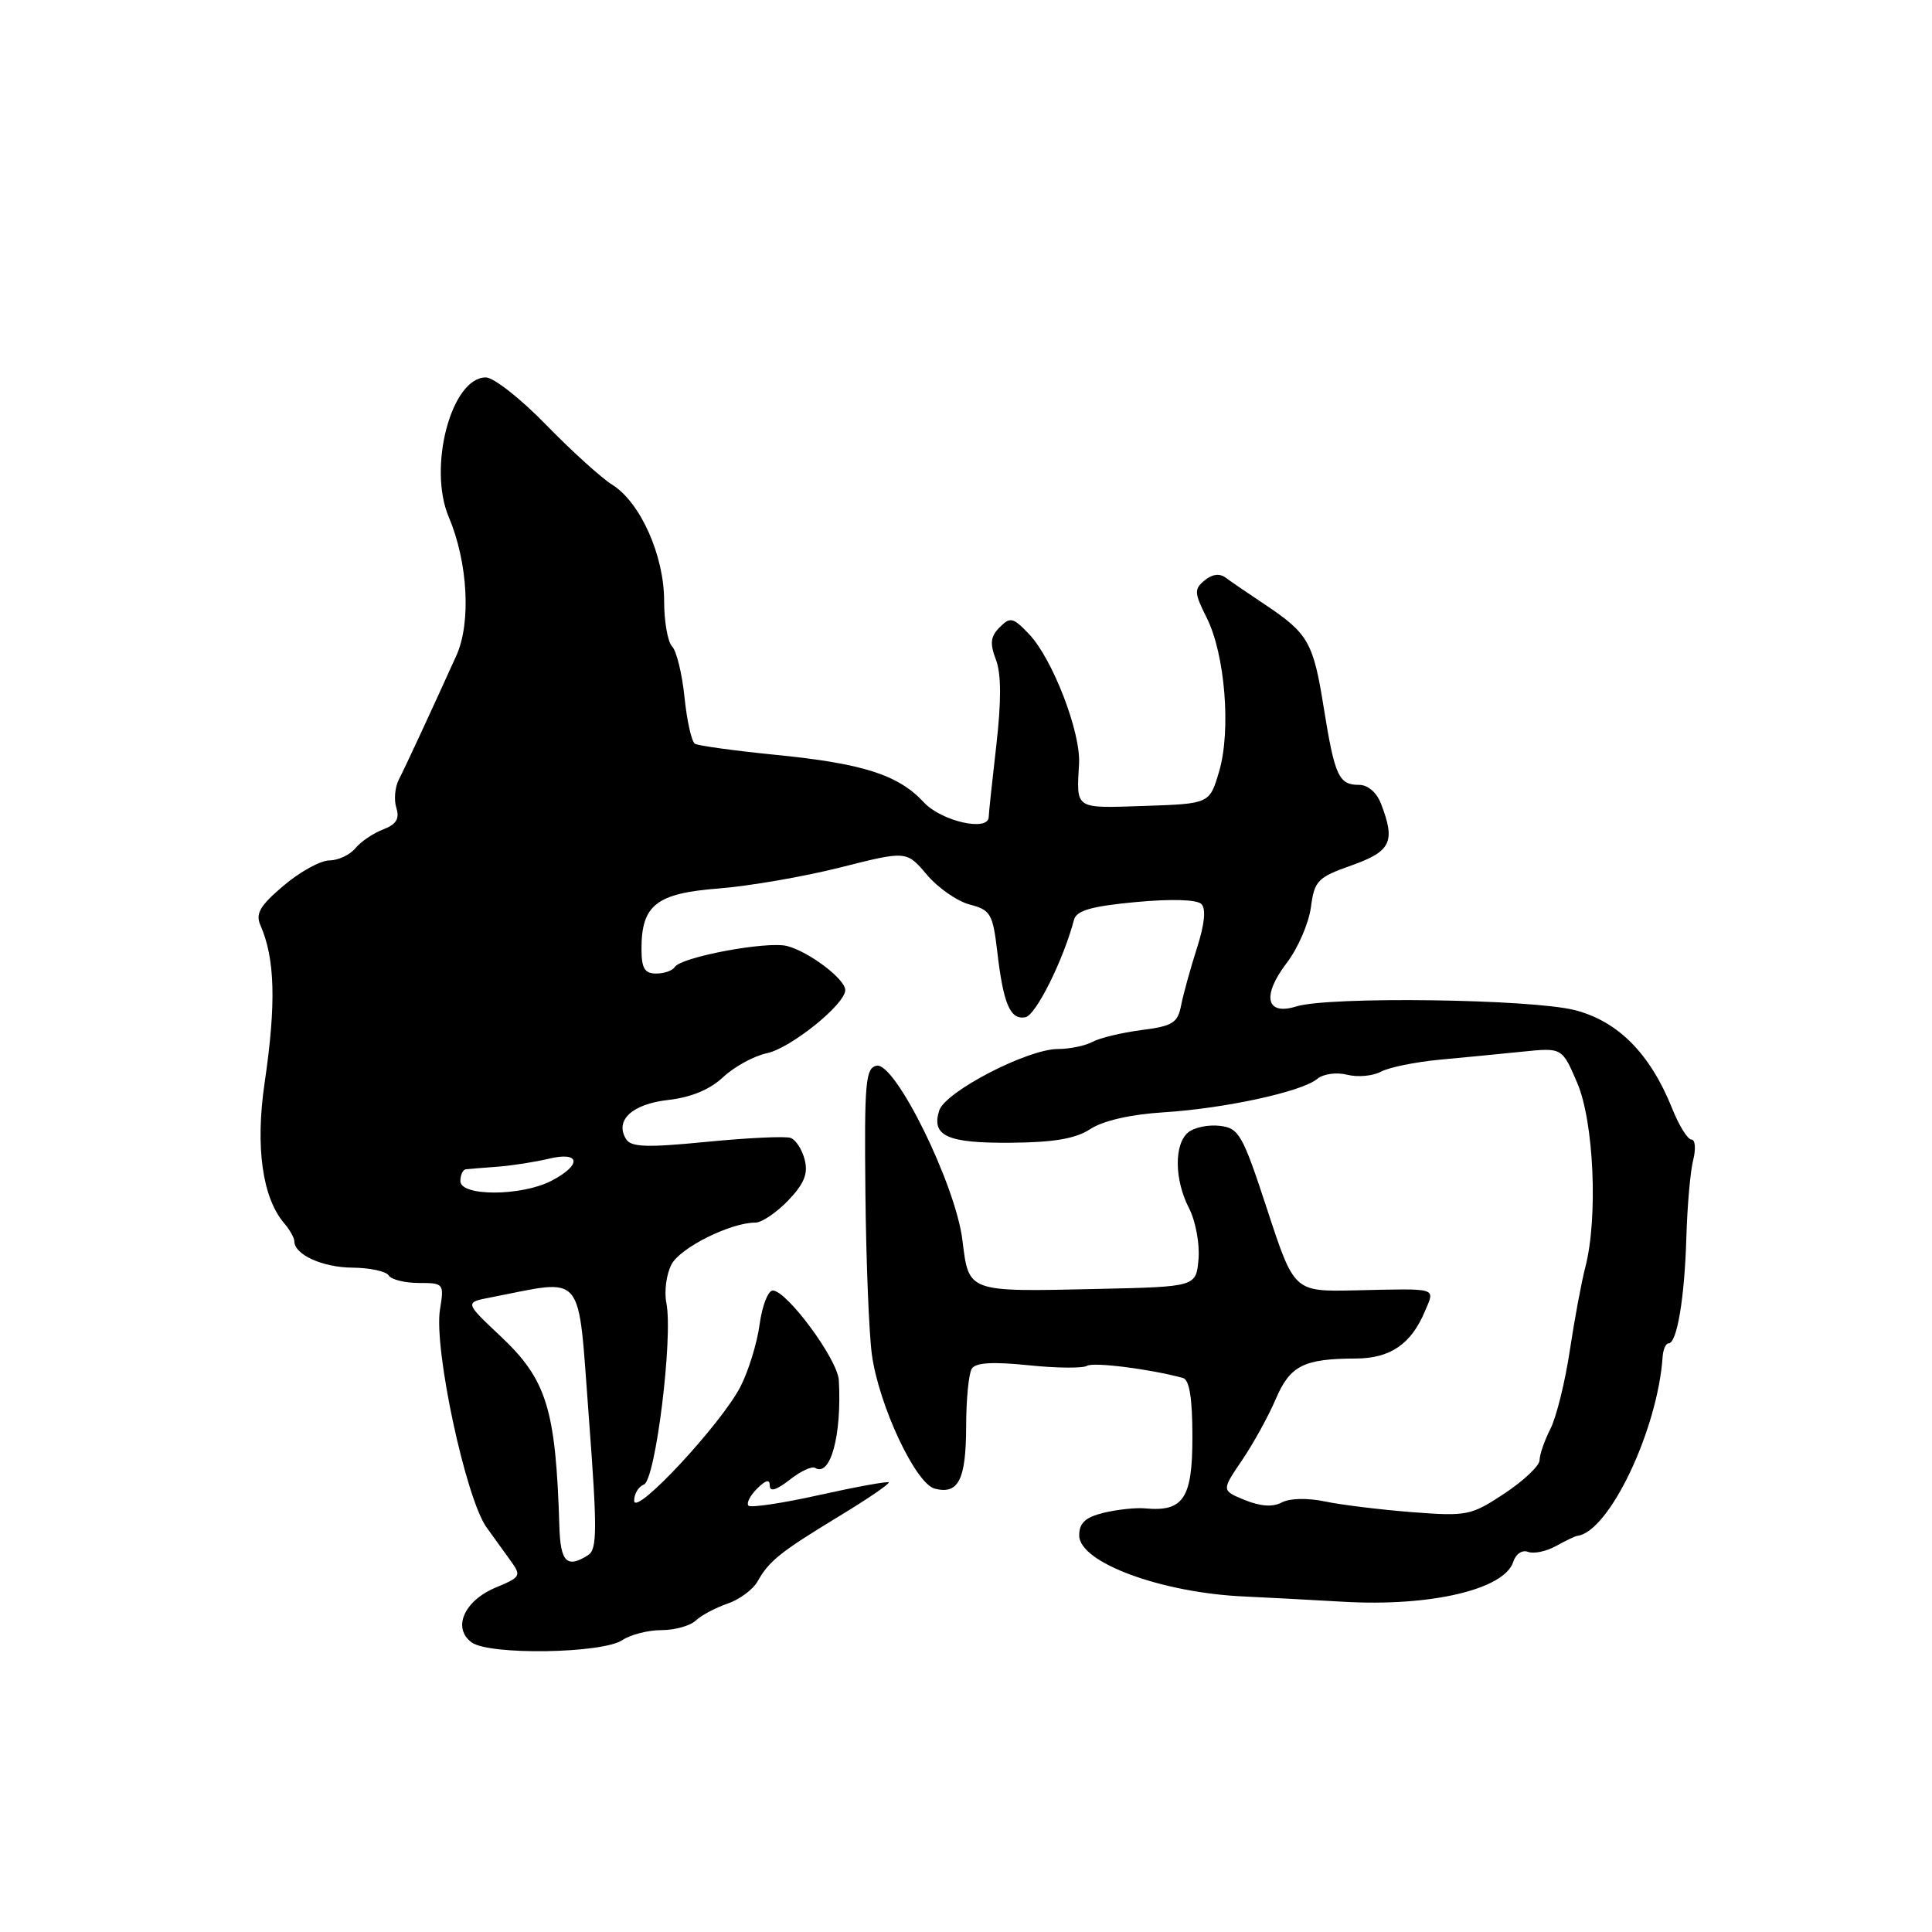<?xml version="1.0" encoding="UTF-8" standalone="no"?>
<!DOCTYPE svg PUBLIC "-//W3C//DTD SVG 1.1//EN" "http://www.w3.org/Graphics/SVG/1.1/DTD/svg11.dtd" >
<svg xmlns="http://www.w3.org/2000/svg" xmlns:xlink="http://www.w3.org/1999/xlink" version="1.1" viewBox="0 0 256 256">
 <g >
 <path fill="currentColor"
d=" M 82.47 217.32 C 83.56 216.59 85.89 216.00 87.65 216.00 C 89.41 216.00 91.45 215.43 92.18 214.74 C 92.91 214.05 94.80 213.04 96.40 212.49 C 97.99 211.95 99.79 210.61 100.40 209.52 C 101.90 206.83 103.41 205.63 111.28 200.85 C 115.01 198.59 117.93 196.59 117.76 196.42 C 117.59 196.26 113.46 197.01 108.59 198.09 C 103.72 199.18 99.48 199.81 99.18 199.51 C 98.87 199.20 99.38 198.19 100.31 197.26 C 101.48 196.09 102.00 195.97 102.00 196.86 C 102.00 197.71 102.88 197.45 104.62 196.09 C 106.06 194.95 107.58 194.24 108.00 194.50 C 110.04 195.76 111.55 190.19 111.15 182.89 C 110.99 180.12 104.27 171.01 102.39 171.00 C 101.77 171.00 100.99 173.03 100.65 175.50 C 100.32 177.98 99.17 181.69 98.11 183.75 C 95.54 188.72 84.08 201.03 84.03 198.86 C 84.02 197.95 84.60 196.99 85.32 196.71 C 86.86 196.12 89.20 177.20 88.30 172.68 C 87.99 171.13 88.30 168.80 88.99 167.52 C 90.18 165.30 96.81 162.00 100.10 162.00 C 100.94 162.00 102.89 160.68 104.44 159.07 C 106.55 156.86 107.10 155.52 106.63 153.68 C 106.29 152.33 105.45 151.02 104.76 150.78 C 104.07 150.53 99.06 150.77 93.64 151.30 C 85.71 152.08 83.62 152.01 82.96 150.94 C 81.42 148.45 83.75 146.29 88.54 145.75 C 91.57 145.41 94.07 144.37 95.83 142.72 C 97.30 141.34 99.90 139.92 101.61 139.56 C 104.78 138.89 112.00 133.07 112.00 131.19 C 112.00 129.73 107.16 126.08 104.28 125.35 C 101.59 124.68 90.23 126.81 89.41 128.14 C 89.12 128.61 88.01 129.00 86.94 129.00 C 85.41 129.00 85.00 128.30 85.00 125.72 C 85.00 119.92 86.98 118.37 95.20 117.73 C 99.22 117.42 106.47 116.17 111.31 114.95 C 120.12 112.72 120.12 112.72 122.81 115.90 C 124.29 117.65 126.85 119.43 128.50 119.86 C 131.25 120.57 131.55 121.09 132.14 126.07 C 132.95 133.05 133.86 135.17 135.87 134.79 C 137.26 134.52 140.89 127.24 142.31 121.88 C 142.64 120.65 144.60 120.08 150.48 119.53 C 155.20 119.09 158.59 119.19 159.19 119.79 C 159.82 120.42 159.62 122.46 158.60 125.63 C 157.74 128.31 156.80 131.71 156.51 133.19 C 156.06 135.54 155.40 135.96 151.25 136.49 C 148.64 136.83 145.72 137.53 144.76 138.05 C 143.81 138.57 141.74 139.00 140.17 139.00 C 136.15 139.00 125.24 144.66 124.45 147.15 C 123.38 150.53 125.53 151.49 133.95 151.42 C 139.69 151.37 142.53 150.88 144.50 149.59 C 146.17 148.50 149.83 147.66 154.15 147.39 C 162.29 146.88 172.50 144.66 174.54 142.96 C 175.35 142.29 177.08 142.05 178.51 142.41 C 179.90 142.76 181.92 142.58 182.99 142.00 C 184.06 141.43 187.54 140.72 190.72 140.42 C 193.90 140.13 198.86 139.64 201.74 139.35 C 206.99 138.81 206.99 138.81 208.99 143.49 C 211.20 148.64 211.76 161.33 210.07 167.88 C 209.55 169.87 208.62 174.88 208.00 179.00 C 207.38 183.12 206.23 187.77 205.44 189.33 C 204.65 190.89 204.00 192.76 204.00 193.49 C 204.00 194.22 201.91 196.19 199.37 197.88 C 194.93 200.82 194.40 200.93 187.12 200.37 C 182.93 200.04 177.73 199.41 175.56 198.95 C 173.25 198.47 170.89 198.52 169.85 199.08 C 168.66 199.72 167.04 199.61 164.96 198.77 C 161.85 197.50 161.85 197.50 164.57 193.50 C 166.06 191.30 168.08 187.65 169.04 185.39 C 170.95 180.94 172.73 180.04 179.64 180.01 C 184.22 180.00 186.99 178.10 188.81 173.75 C 190.15 170.55 190.75 170.73 179.49 170.98 C 171.48 171.15 171.48 171.15 167.93 160.33 C 164.64 150.29 164.18 149.48 161.63 149.18 C 160.12 149.00 158.23 149.39 157.44 150.05 C 155.55 151.62 155.61 156.34 157.56 160.11 C 158.41 161.77 158.98 164.78 158.81 166.81 C 158.50 170.50 158.50 170.50 145.50 170.79 C 128.07 171.18 128.39 171.29 127.52 164.29 C 126.60 156.91 118.63 140.73 116.16 141.21 C 114.69 141.50 114.52 143.40 114.67 158.02 C 114.76 167.08 115.15 176.75 115.53 179.50 C 116.45 186.21 121.32 196.59 123.85 197.25 C 126.99 198.07 128.00 196.08 128.02 189.05 C 128.02 185.45 128.36 181.98 128.77 181.35 C 129.28 180.55 131.57 180.42 136.26 180.90 C 139.98 181.29 143.47 181.32 144.03 180.98 C 144.89 180.45 152.45 181.41 156.75 182.59 C 157.61 182.83 158.00 185.29 158.00 190.43 C 158.00 198.54 156.81 200.34 151.75 199.87 C 150.51 199.75 148.04 200.02 146.25 200.45 C 143.81 201.05 143.00 201.80 143.00 203.45 C 143.00 207.05 153.94 211.08 165.00 211.55 C 167.47 211.66 173.32 211.97 178.00 212.24 C 189.58 212.91 199.35 210.61 200.52 206.94 C 200.85 205.91 201.70 205.33 202.47 205.63 C 203.23 205.92 204.89 205.57 206.17 204.86 C 207.45 204.15 208.72 203.54 209.00 203.51 C 213.22 202.99 219.66 189.45 220.31 179.75 C 220.38 178.79 220.73 178.00 221.10 178.00 C 222.21 178.00 223.22 171.96 223.45 163.99 C 223.57 159.85 223.97 155.24 224.35 153.74 C 224.73 152.23 224.63 151.00 224.13 151.00 C 223.63 151.00 222.48 149.16 221.58 146.90 C 218.66 139.61 214.39 135.30 208.64 133.84 C 202.82 132.37 176.06 132.01 171.76 133.36 C 167.75 134.61 167.17 131.95 170.50 127.59 C 171.98 125.66 173.41 122.35 173.70 120.23 C 174.17 116.69 174.58 116.26 179.11 114.66 C 184.31 112.81 184.92 111.54 183.02 106.57 C 182.43 105.01 181.27 104.00 180.08 104.00 C 177.39 104.00 176.86 102.84 175.40 93.76 C 174.02 85.10 173.36 83.95 167.62 80.11 C 165.46 78.68 163.13 77.08 162.43 76.56 C 161.61 75.94 160.63 76.07 159.61 76.91 C 158.21 78.07 158.24 78.56 159.89 81.85 C 162.33 86.70 163.14 96.79 161.54 102.22 C 160.28 106.50 160.28 106.50 151.64 106.79 C 142.31 107.10 142.64 107.31 142.98 101.17 C 143.21 97.00 139.47 87.30 136.36 84.03 C 134.24 81.80 133.86 81.71 132.47 83.11 C 131.25 84.33 131.14 85.24 131.96 87.40 C 132.68 89.28 132.69 92.88 132.01 98.82 C 131.46 103.59 131.01 107.84 131.01 108.25 C 130.99 110.24 124.74 108.83 122.41 106.31 C 119.03 102.66 114.33 101.16 102.68 100.01 C 97.28 99.47 92.51 98.81 92.08 98.55 C 91.64 98.28 91.02 95.51 90.70 92.39 C 90.38 89.27 89.64 86.24 89.06 85.66 C 88.48 85.08 88.00 82.36 88.00 79.62 C 88.00 73.61 84.86 66.58 81.14 64.24 C 79.69 63.34 75.74 59.76 72.37 56.30 C 69.00 52.83 65.40 50.00 64.37 50.01 C 59.81 50.02 56.66 61.90 59.47 68.53 C 62.00 74.50 62.44 82.52 60.47 86.87 C 56.80 94.97 53.72 101.60 52.84 103.31 C 52.33 104.31 52.18 106.00 52.52 107.06 C 52.97 108.49 52.51 109.23 50.78 109.90 C 49.48 110.39 47.82 111.51 47.09 112.40 C 46.35 113.28 44.80 114.01 43.63 114.01 C 42.46 114.02 39.74 115.52 37.58 117.35 C 34.46 119.99 33.83 121.06 34.50 122.58 C 36.45 127.02 36.61 132.97 35.06 143.50 C 33.82 151.95 34.76 158.69 37.65 162.08 C 38.39 162.95 39.00 164.02 39.00 164.47 C 39.00 166.24 42.72 167.94 46.69 167.97 C 49.00 167.99 51.16 168.45 51.50 169.00 C 51.84 169.55 53.64 170.00 55.50 170.00 C 58.80 170.00 58.86 170.08 58.30 173.52 C 57.46 178.69 61.71 198.55 64.48 202.40 C 65.31 203.56 66.70 205.49 67.58 206.70 C 69.12 208.82 69.05 208.95 65.68 210.36 C 61.49 212.11 59.91 215.73 62.50 217.63 C 64.84 219.34 79.81 219.11 82.47 217.32 Z  M 74.12 202.25 C 73.64 186.66 72.45 182.81 66.28 177.01 C 61.57 172.58 61.57 172.58 65.03 171.91 C 77.66 169.47 76.53 168.10 78.01 187.60 C 79.15 202.72 79.14 205.30 77.92 206.07 C 75.11 207.85 74.26 206.99 74.12 202.25 Z  M 61.00 156.50 C 61.00 155.68 61.34 154.97 61.75 154.93 C 62.16 154.89 64.08 154.73 66.00 154.59 C 67.92 154.44 70.96 153.96 72.75 153.53 C 76.93 152.53 77.11 154.37 73.05 156.47 C 69.09 158.52 61.00 158.54 61.00 156.50 Z "/>
</g>
</svg>